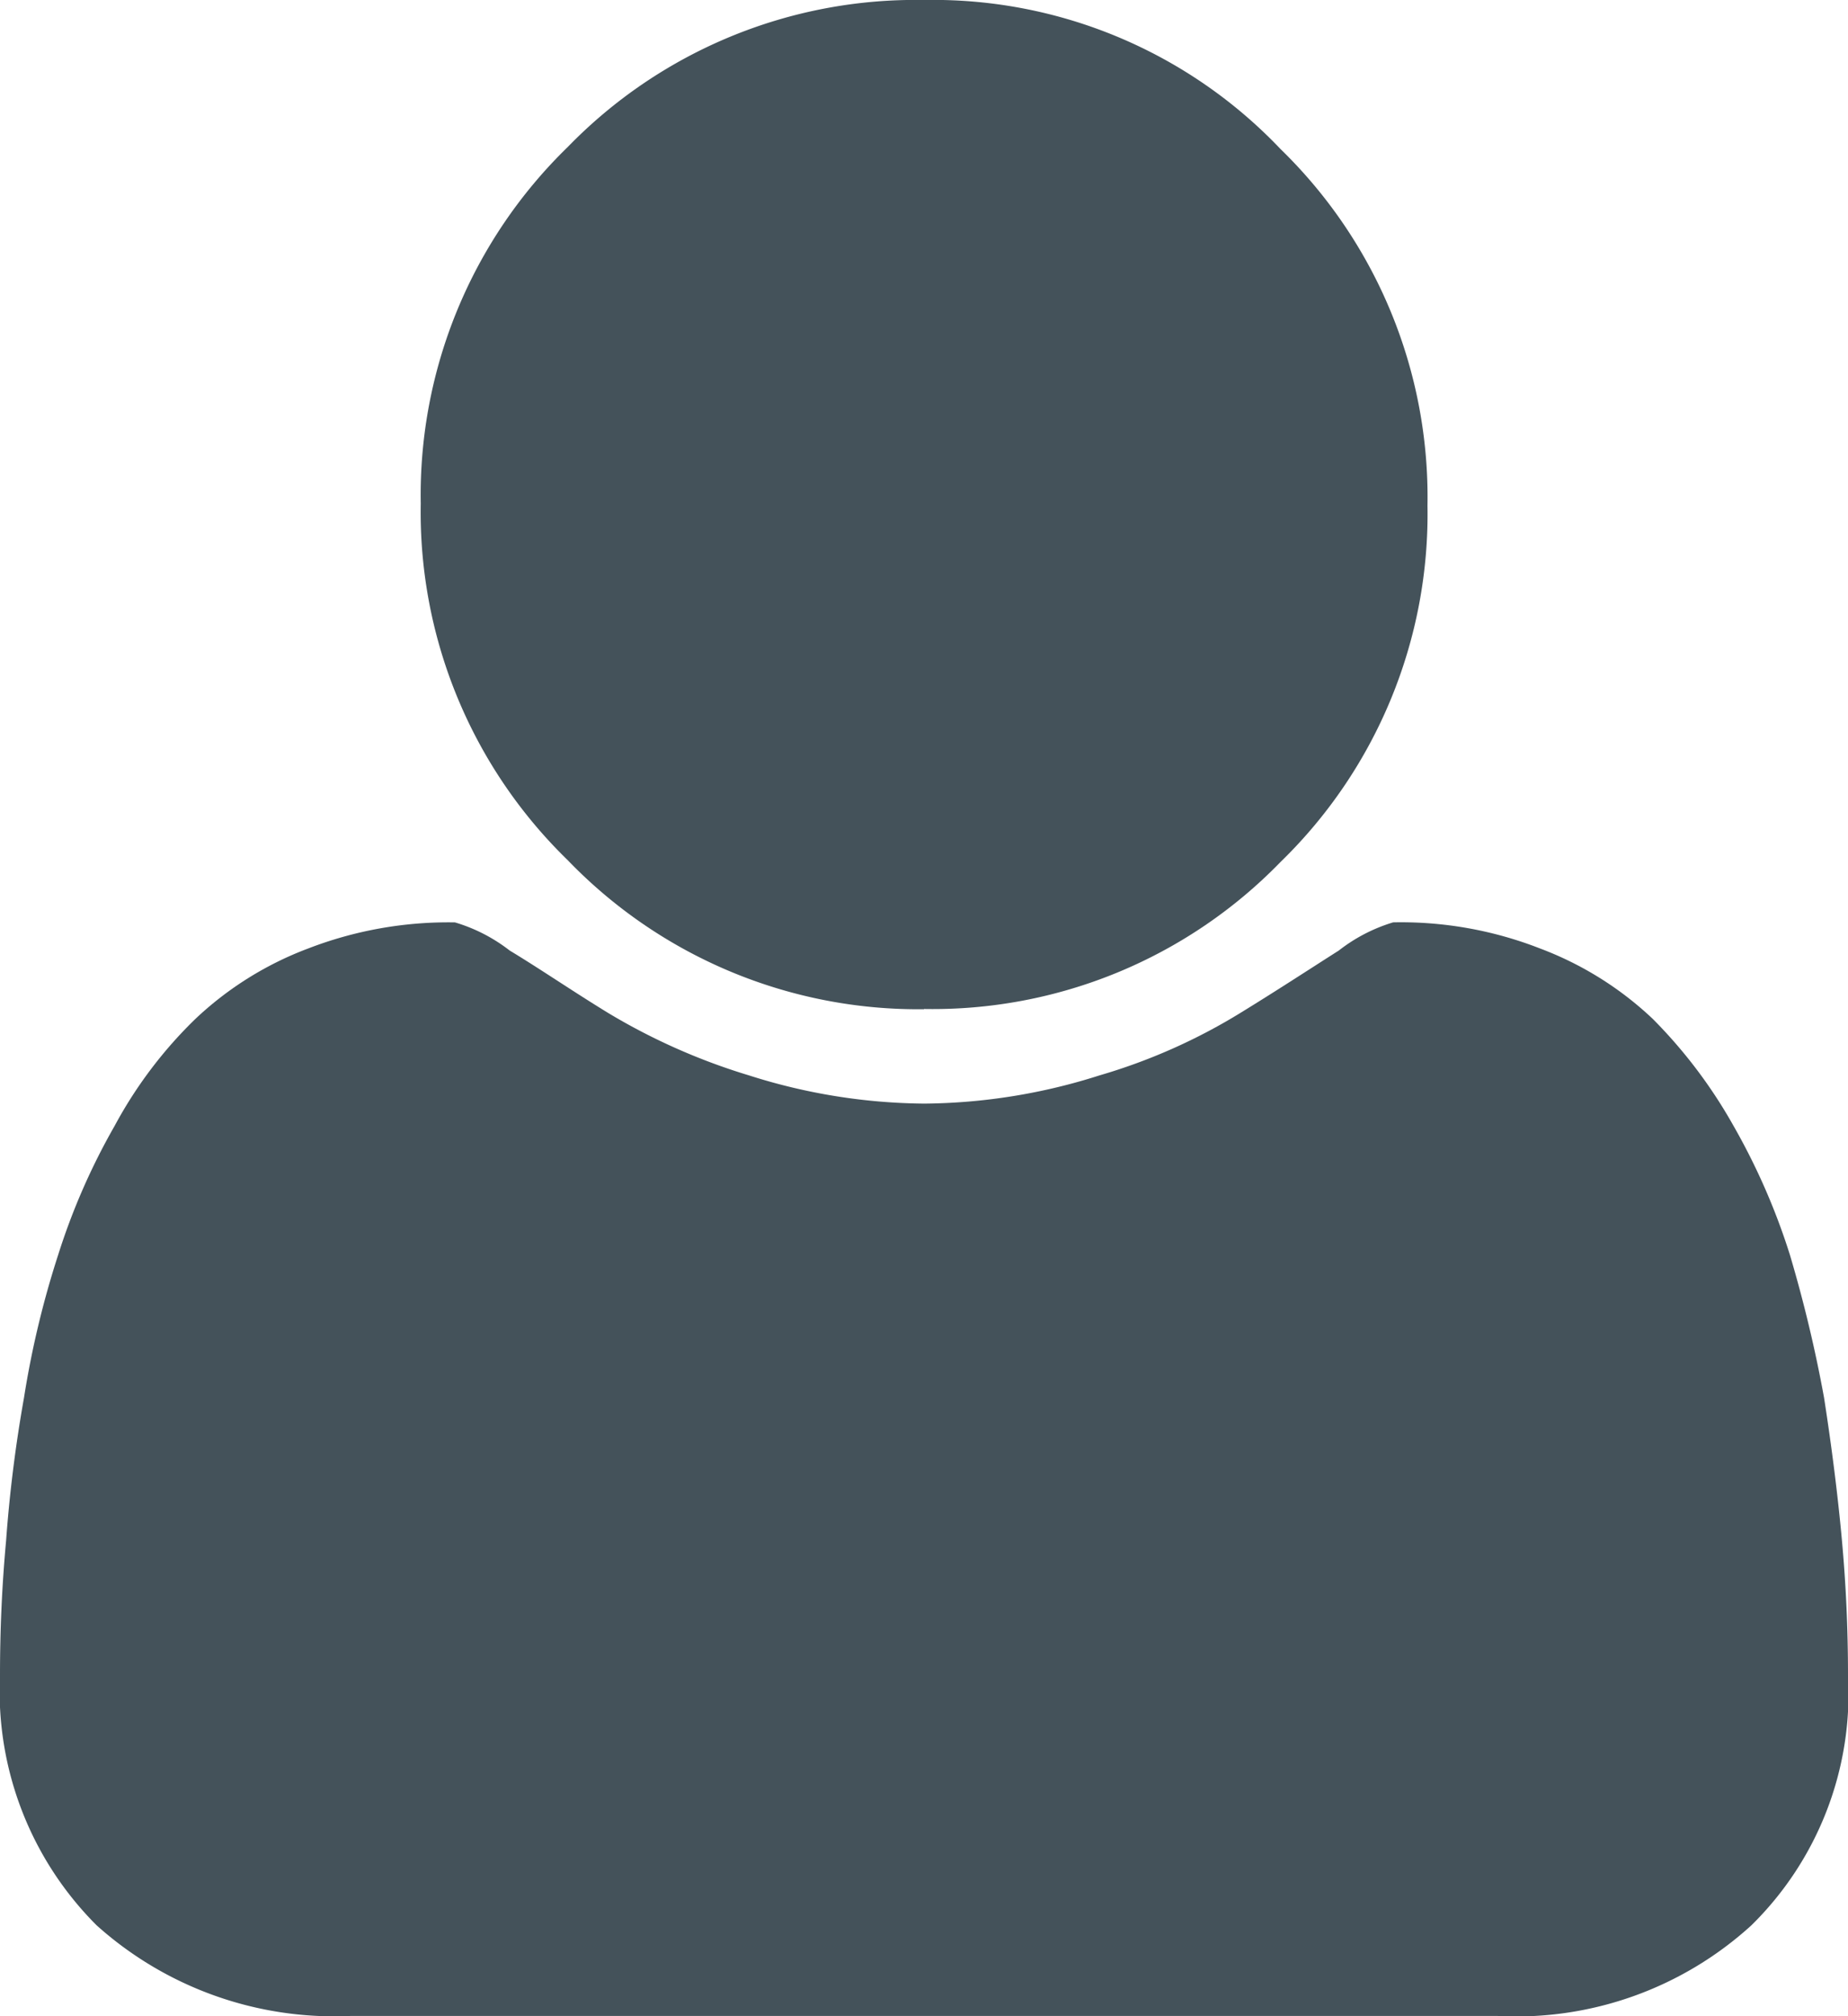 <svg id="Group_990" data-name="Group 990" xmlns="http://www.w3.org/2000/svg" viewBox="0 0 41.269 45">
  <defs>
    <style>
      .cls-1 {
        fill: #44525a;
      }
    </style>
  </defs>
  <path id="Path_1154" data-name="Path 1154" class="cls-1" d="M32.139,22.522A10.826,10.826,0,0,0,40.1,19.241a10.825,10.825,0,0,0,3.282-7.957A10.826,10.826,0,0,0,40.1,3.327,10.7,10.7,0,0,0,32.139,0a10.825,10.825,0,0,0-7.957,3.282A10.825,10.825,0,0,0,20.9,11.239,10.826,10.826,0,0,0,24.182,19.2a10.867,10.867,0,0,0,7.957,3.327Zm0,0" transform="translate(-11.504)"/>
  <path id="Path_1155" data-name="Path 1155" class="cls-1" d="M41.134,59.6c-.09-.989-.225-2.068-.4-3.192a30.216,30.216,0,0,0-.764-3.192,14.719,14.719,0,0,0-1.259-2.877,11.033,11.033,0,0,0-1.8-2.383,7.5,7.5,0,0,0-2.517-1.573,8.534,8.534,0,0,0-3.282-.584,3.706,3.706,0,0,0-1.214.629c-.629.4-1.394.9-2.2,1.394a12.91,12.91,0,0,1-3.147,1.394,13.168,13.168,0,0,1-3.911.629,13.168,13.168,0,0,1-3.911-.629,13.918,13.918,0,0,1-3.147-1.394c-.809-.495-1.528-.989-2.2-1.394A3.706,3.706,0,0,0,10.16,45.8a8.692,8.692,0,0,0-3.282.584,7.5,7.5,0,0,0-2.517,1.573,9.756,9.756,0,0,0-1.8,2.383A14.719,14.719,0,0,0,1.3,53.218a20.761,20.761,0,0,0-.764,3.192,30.991,30.991,0,0,0-.4,3.192C.045,60.59,0,61.579,0,62.613a7.382,7.382,0,0,0,2.158,5.574,7.947,7.947,0,0,0,5.664,2.023H33.447a7.8,7.8,0,0,0,5.664-2.023,7.247,7.247,0,0,0,2.158-5.574c0-1.034-.045-2.023-.135-3.012Zm0,0" transform="translate(0 -25.211)"/>
</svg>
